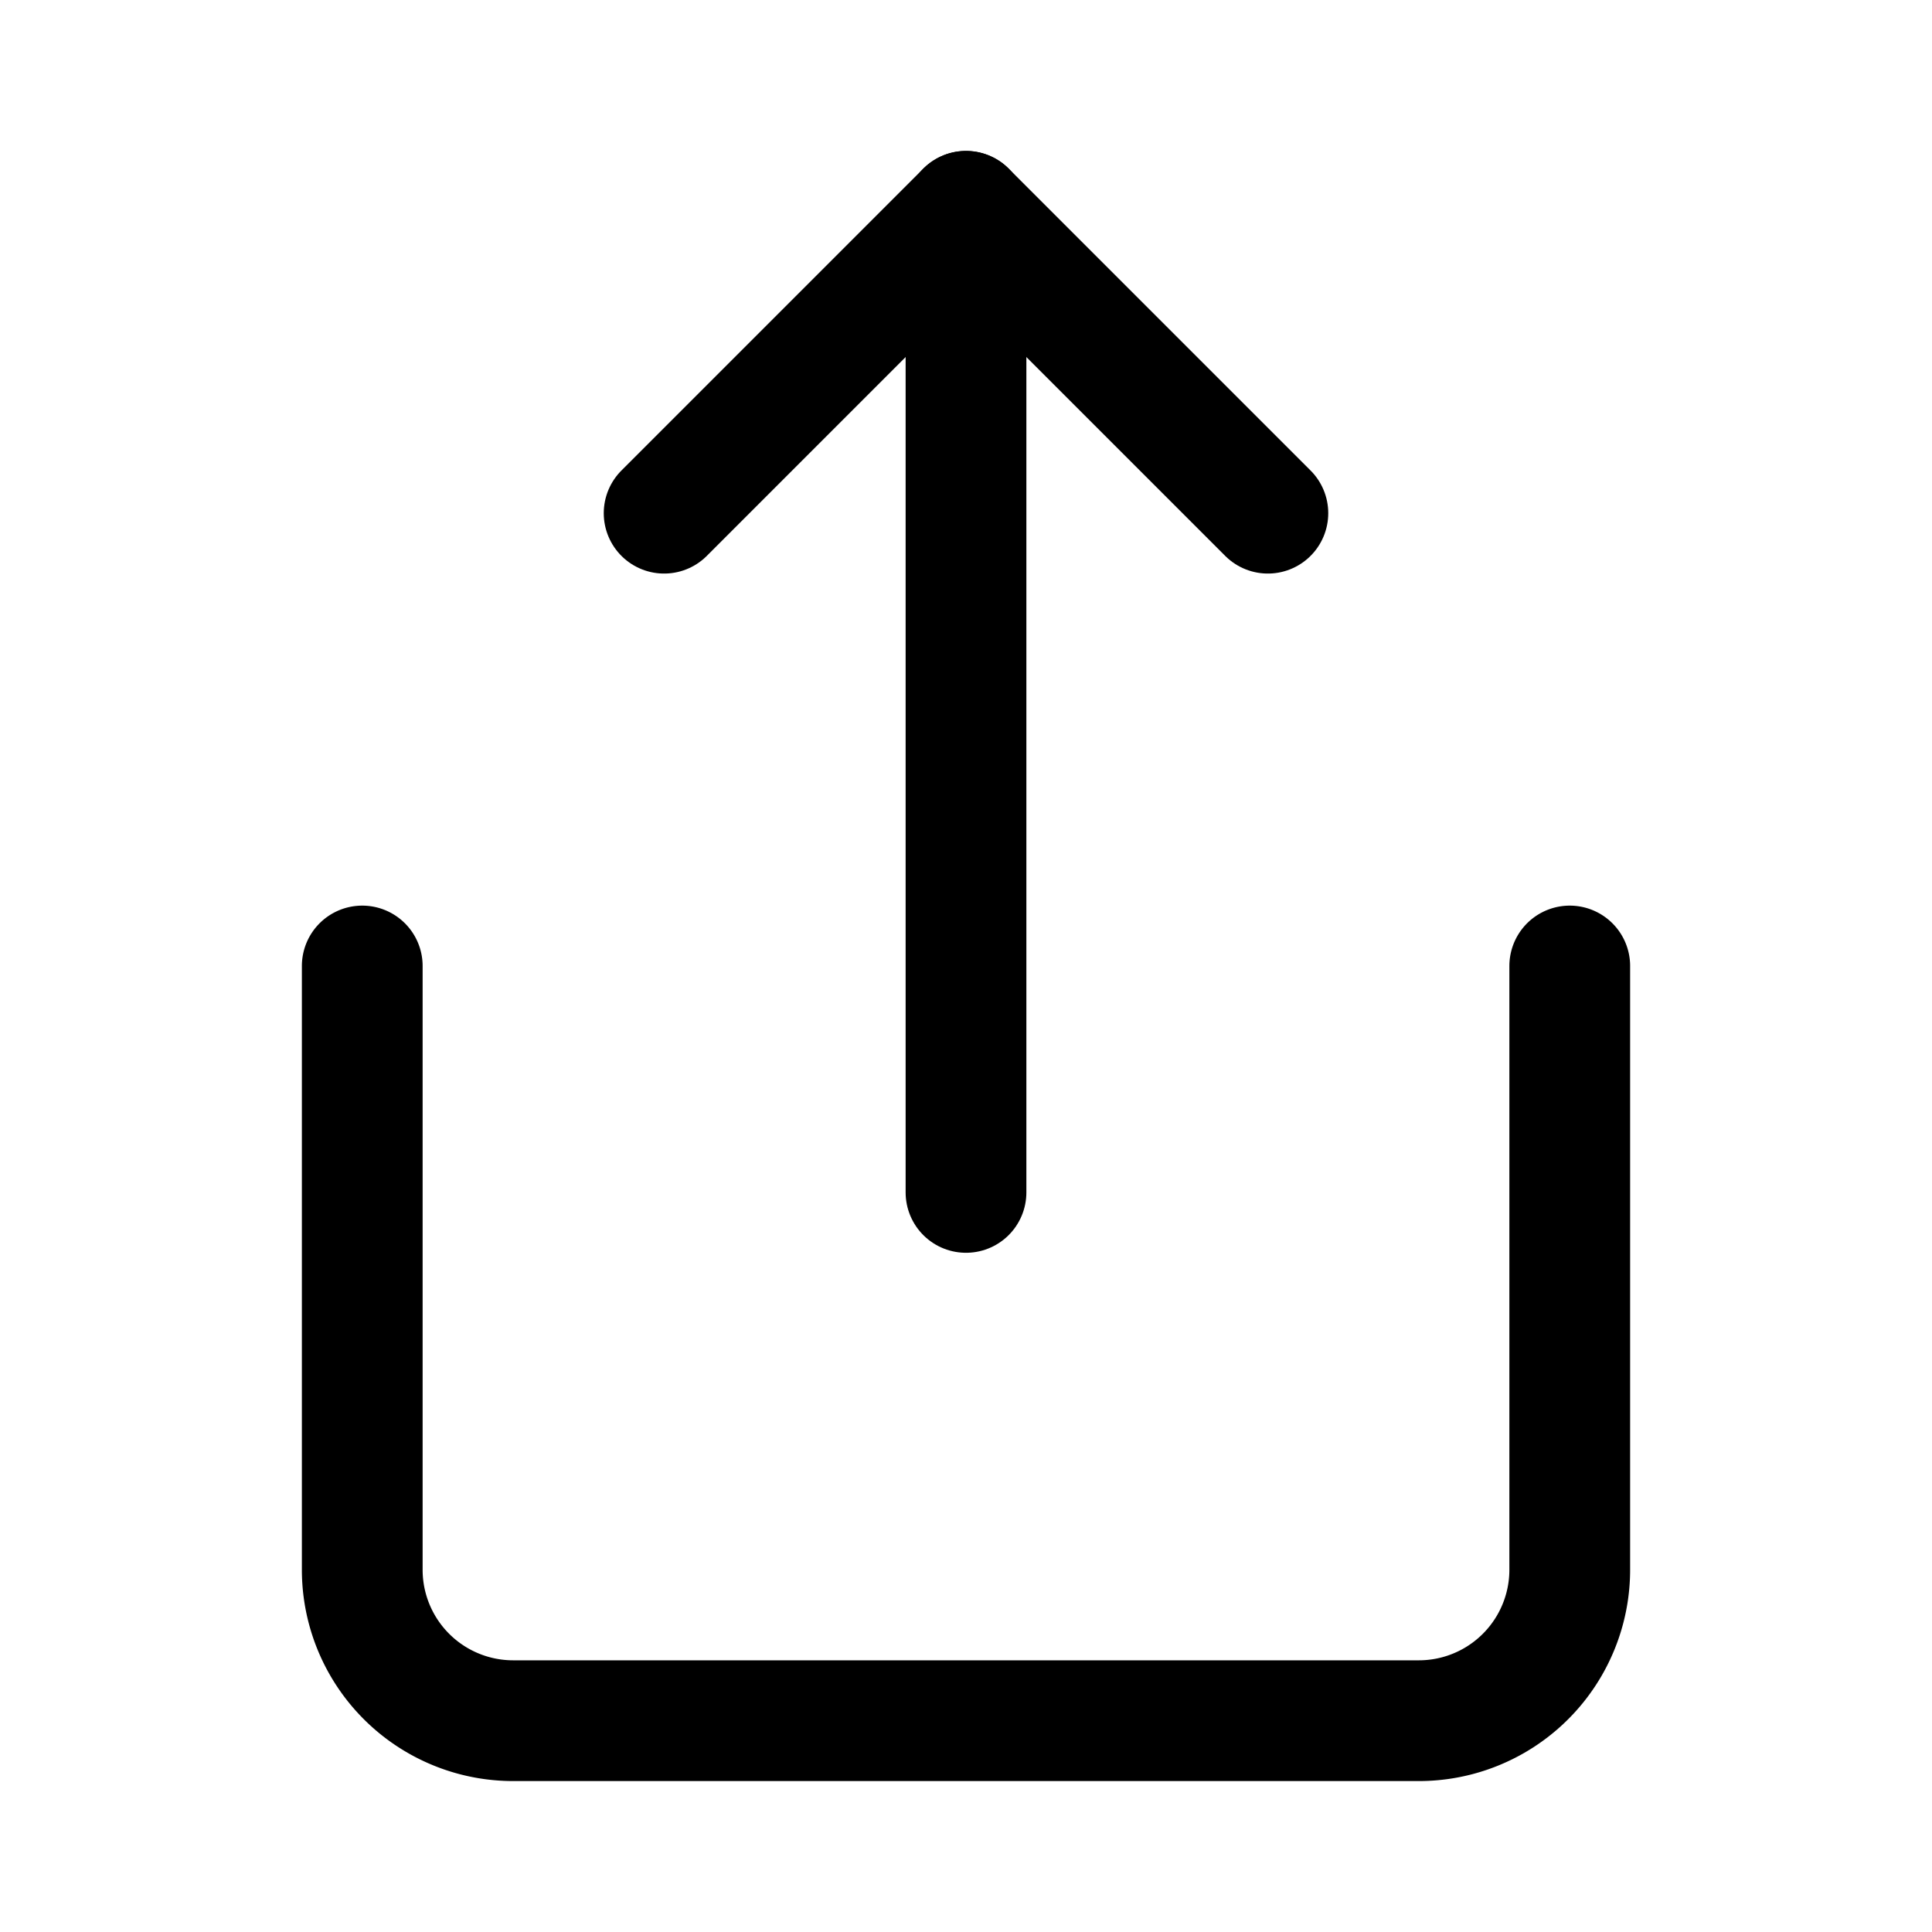 <svg xmlns="http://www.w3.org/2000/svg" viewBox="-0.5 -0.5 16 16" fill="none" stroke="currentColor" stroke-linecap="round" stroke-linejoin="round" class="feather feather-share" id="Share--Streamline-Feather.svg" height="16" width="16"><desc>Share Streamline Icon: https://streamlinehq.com</desc><path d="M2.5 7.5v5a1.25 1.25 0 0 0 1.25 1.25h7.5a1.25 1.25 0 0 0 1.25 -1.25v-5" stroke-width="1"></path><path d="m10 3.75 -2.5 -2.5 -2.5 2.5" stroke-width="1"></path><path d="m7.5 1.25 0 8.125" stroke-width="1"></path></svg>